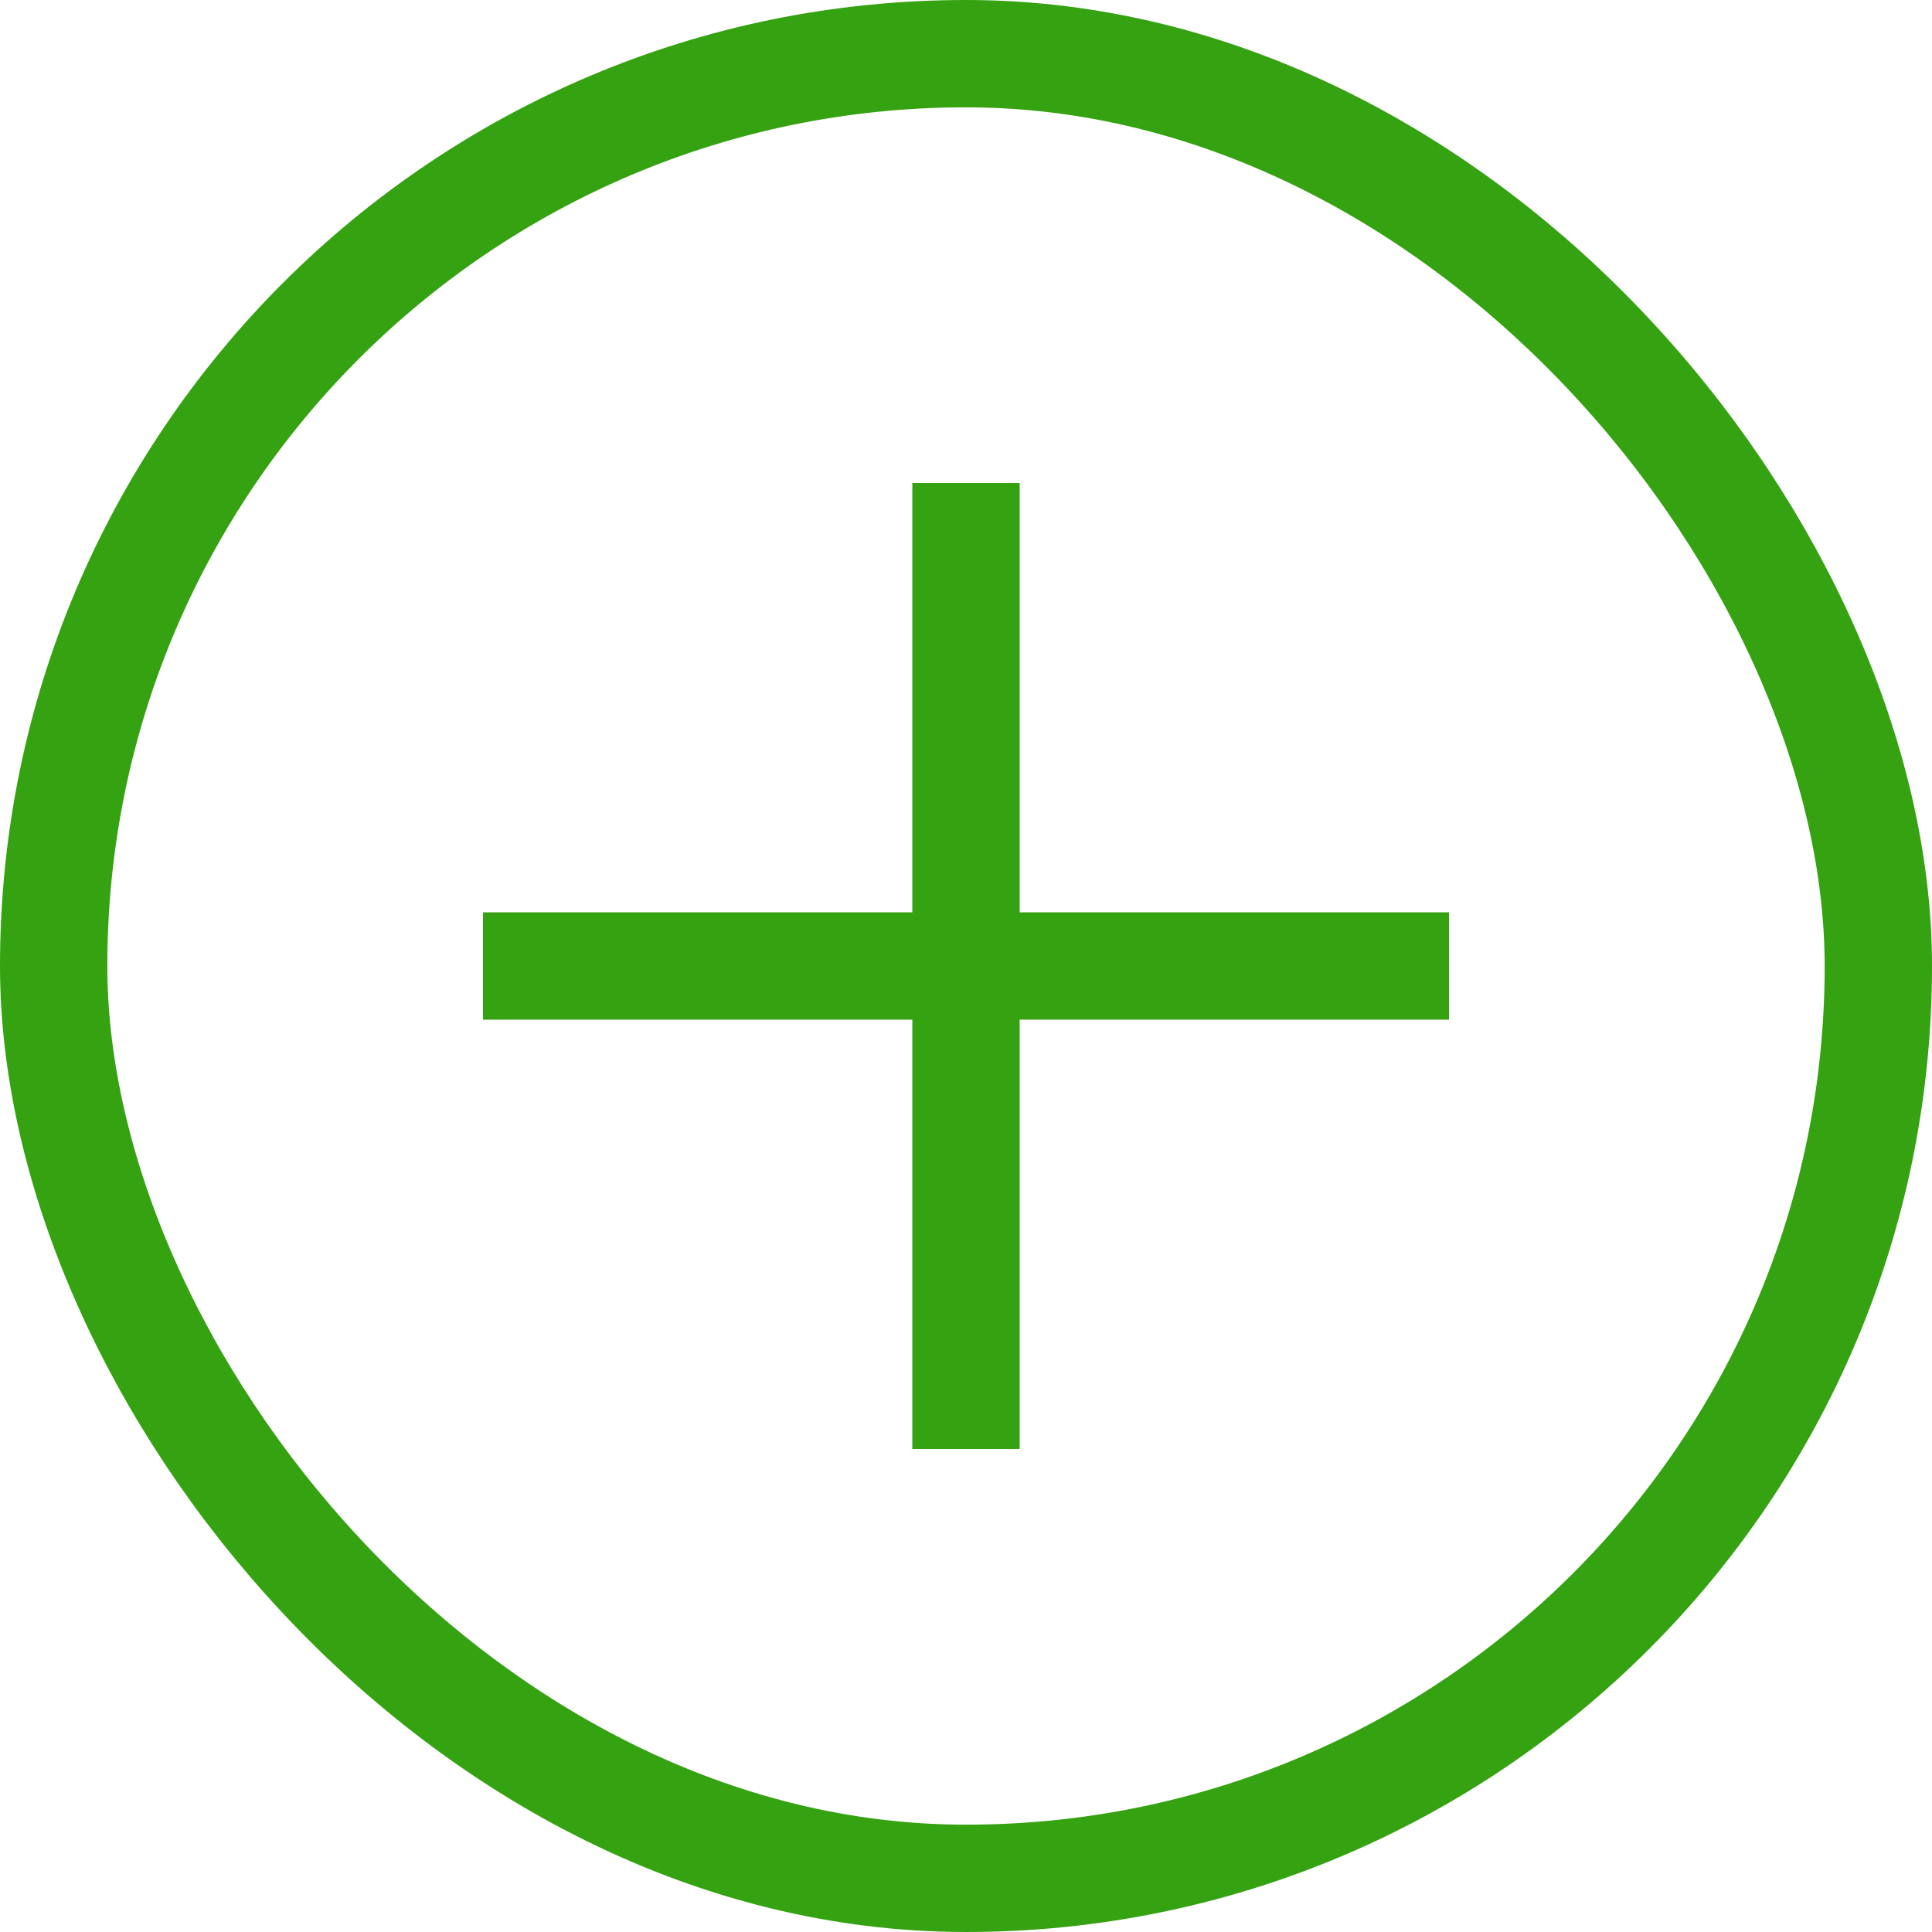 <?xml version="1.0" encoding="UTF-8"?>
<svg width="36px" height="36px" viewBox="0 0 36 36" version="1.1" xmlns="http://www.w3.org/2000/svg" xmlns:xlink="http://www.w3.org/1999/xlink">
    <!-- Generator: Sketch 44.1 (41455) - http://www.bohemiancoding.com/sketch -->
    <title>ic-add</title>
    <desc>Created with Sketch.</desc>
    <defs></defs>
    <g id="Page-1" stroke="none" stroke-width="1" fill="none" fill-rule="evenodd">
        <g id="09-0-setting" transform="translate(-968, -165)">
            <g id="ic-add" transform="translate(968, 165)">
                <rect id="Rectangle-8" stroke="#35A211" stroke-width="2" x="1" y="1" width="34" height="34" rx="17"></rect>
                <path d="M17,17 L9,17 L9,19 L17,19 L17,27 L19,27 L19,19 L27,19 L27,17 L19,17 L19,9 L17,9 L17,17 Z" id="Combined-Shape" fill="#35A211" fill-rule="evenodd"></path>
            </g>
        </g>
    </g>
</svg>